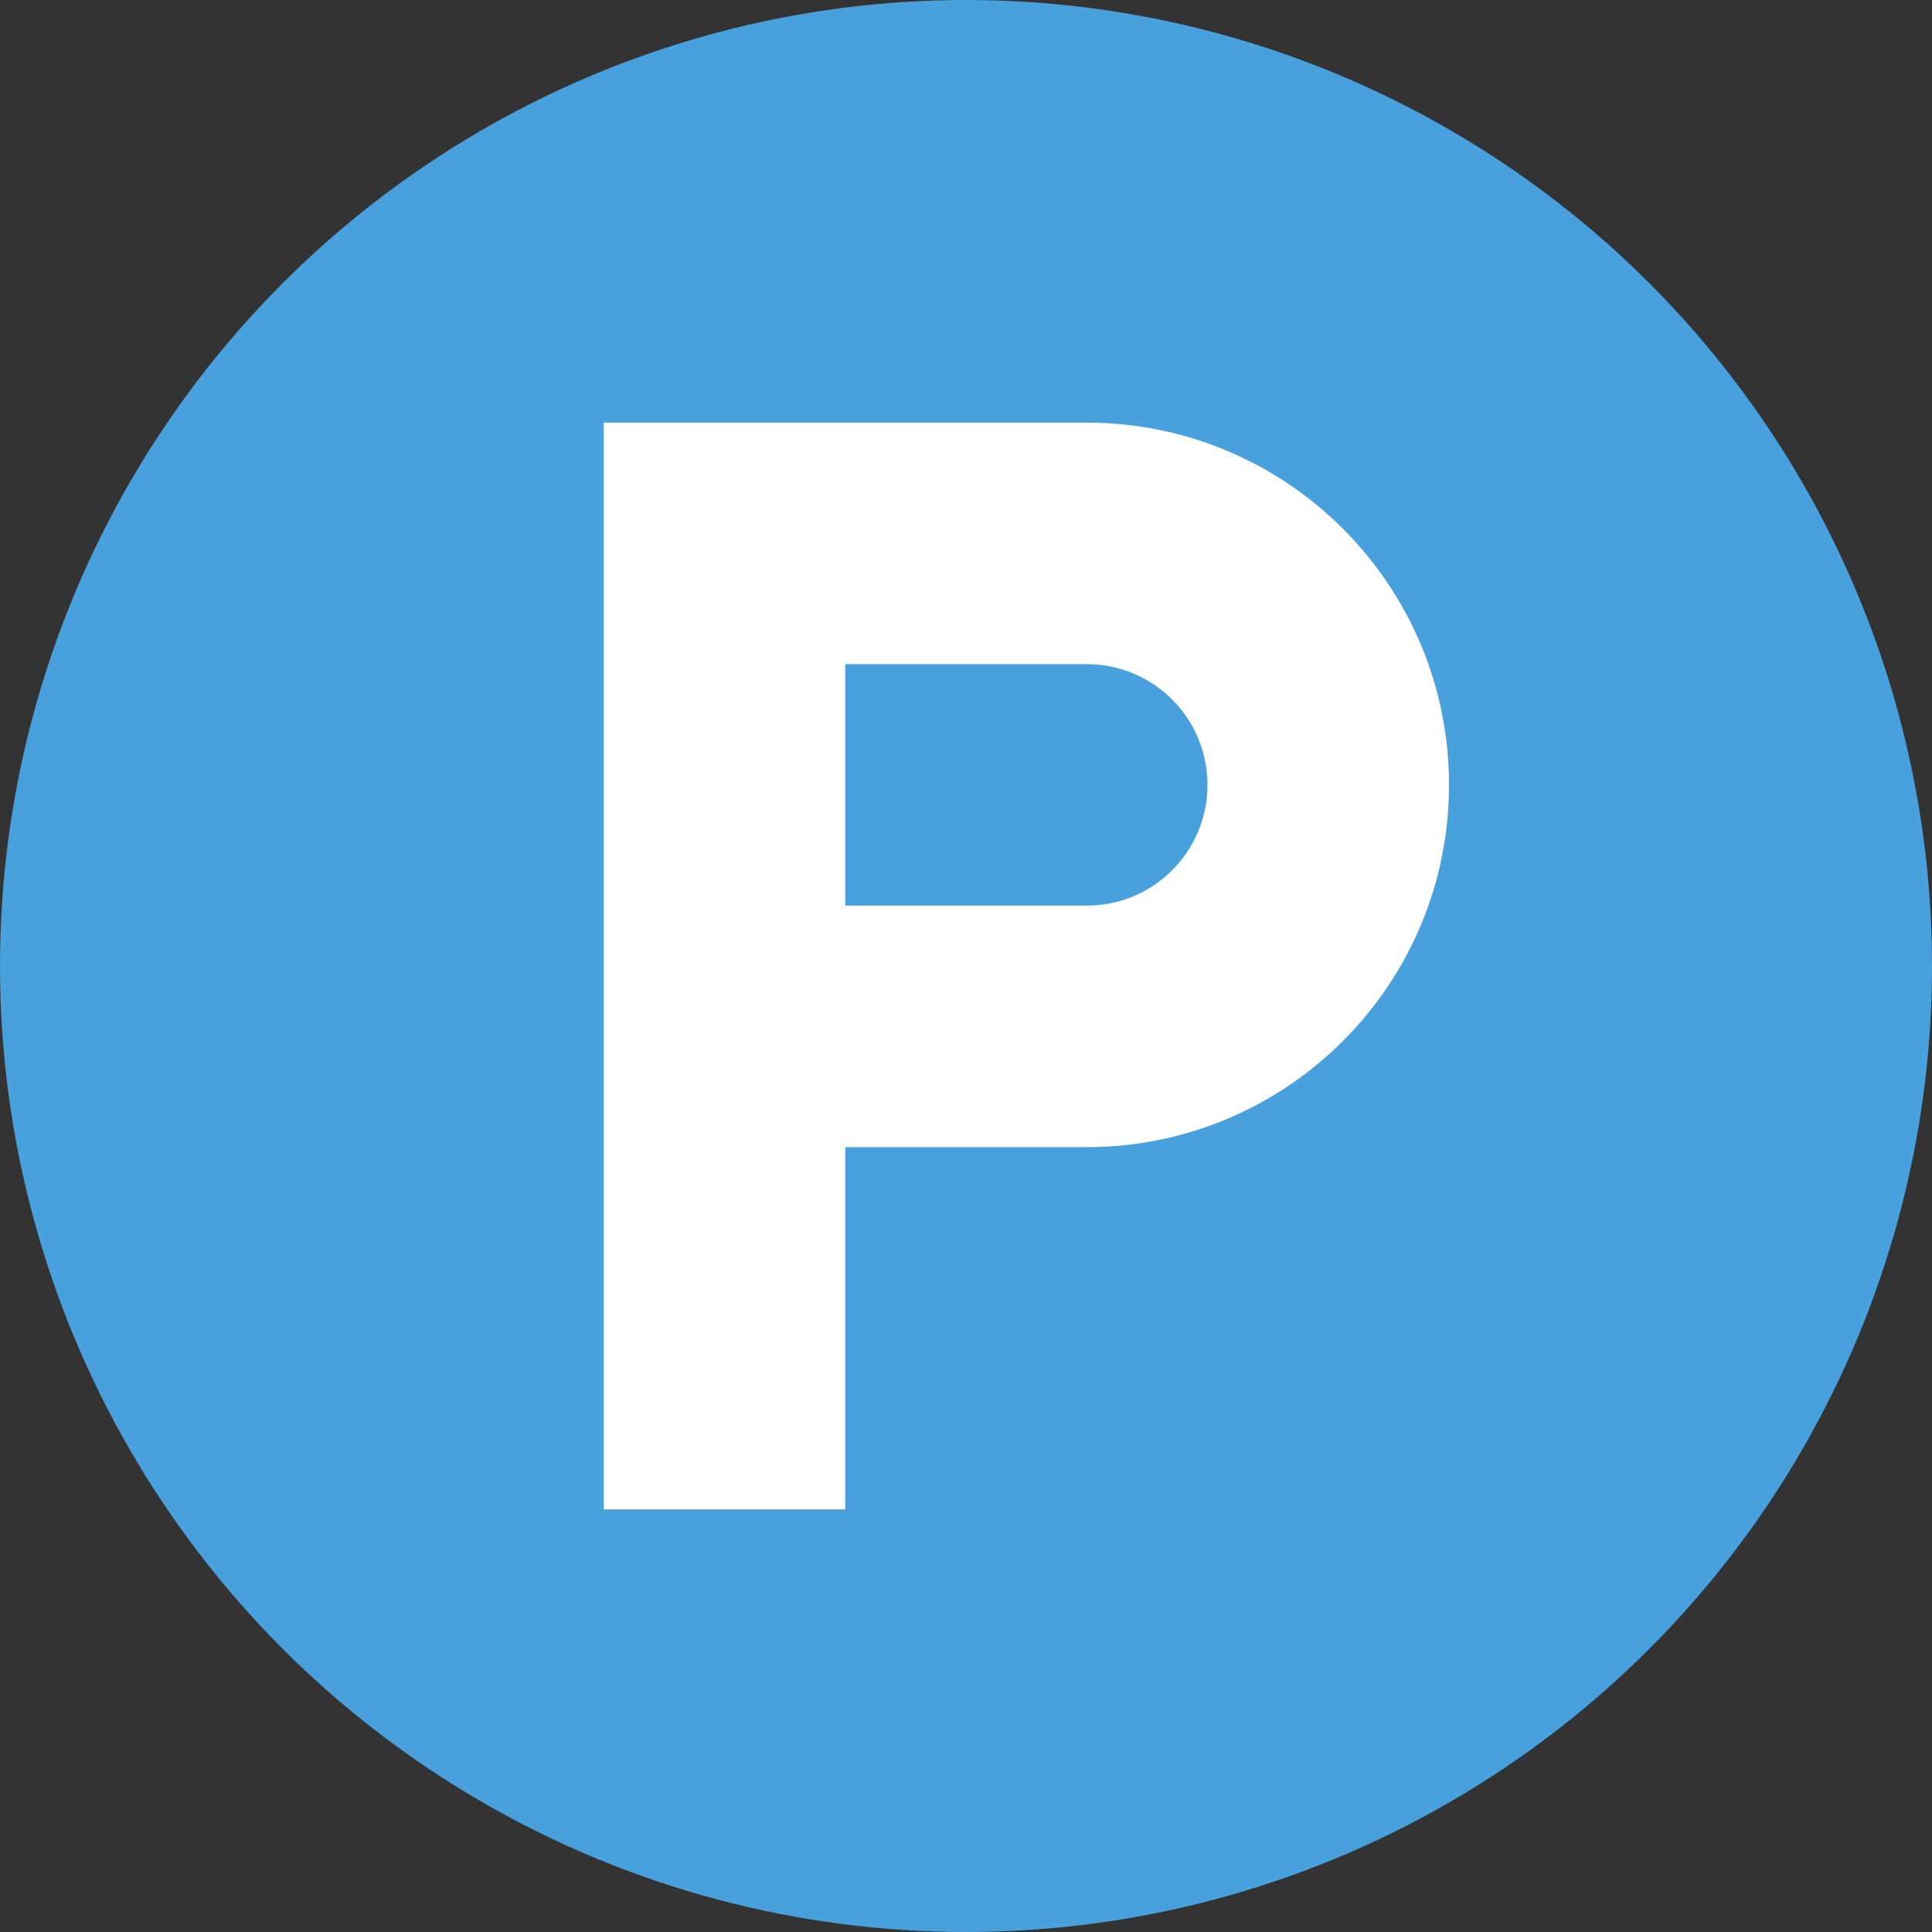 <?xml version="1.0" encoding="iso-8859-1"?>
<!-- Generator: Adobe Illustrator 16.0.0, SVG Export Plug-In . SVG Version: 6.00 Build 0)  -->
<!DOCTYPE svg PUBLIC "-//W3C//DTD SVG 1.1//EN" "http://www.w3.org/Graphics/SVG/1.1/DTD/svg11.dtd">
<svg version="1.1" id="Layer_1" xmlns="http://www.w3.org/2000/svg" xmlns:xlink="http://www.w3.org/1999/xlink" x="0px" y="0px"
	 width="64px" height="64px" viewBox="0 0 64 64" style="enable-background:new 0 0 64 64;" xml:space="preserve">
<rect x="0" y="0" width="64" height="64" fill="#333333" stroke="none"/>
<g id="Body_15_">
	<g>
		<circle style="fill:#48A0DC;" cx="32" cy="32" r="32"/>
	</g>
</g>
<g id="P">
	<g>
		<path style="fill-rule:evenodd;clip-rule:evenodd;fill:#FFFFFF;" d="M36,14h-8h-8v8v8v8v12h8V38h8c6.627,0,12-5.373,12-12
			C48,19.372,42.627,14,36,14z M36,30h-8v-8h8c2.209,0,4,1.791,4,4S38.209,30,36,30z"/>
	</g>
</g>
<g>
</g>
<g>
</g>
<g>
</g>
<g>
</g>
<g>
</g>
<g>
</g>
<g>
</g>
<g>
</g>
<g>
</g>
<g>
</g>
<g>
</g>
<g>
</g>
<g>
</g>
<g>
</g>
<g>
</g>
</svg>
